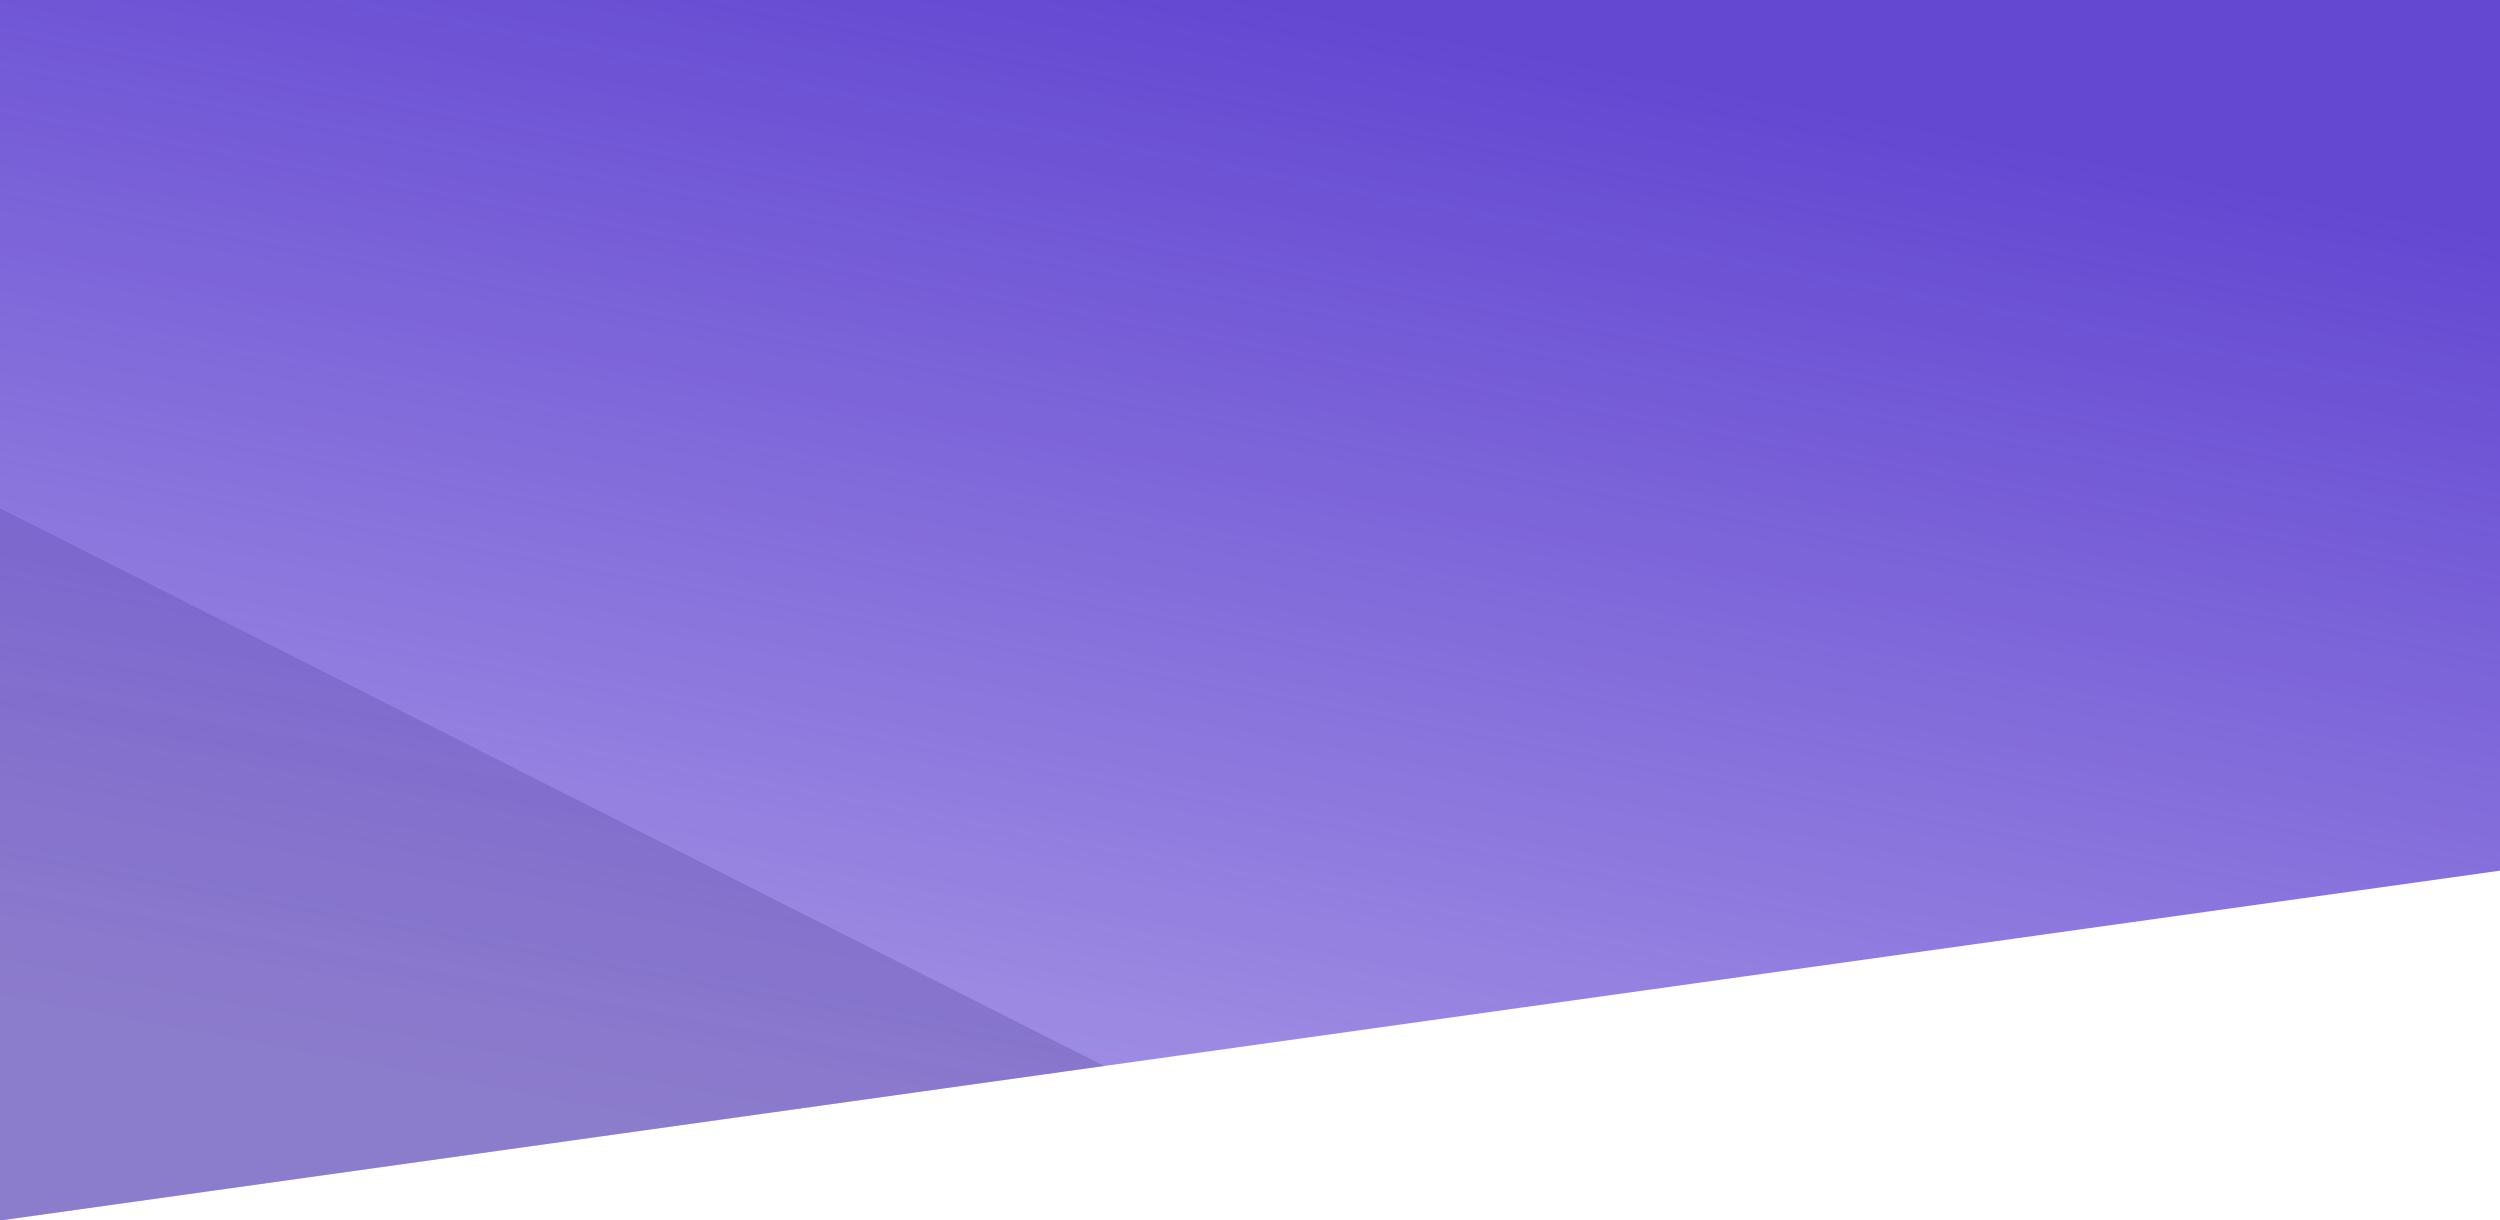 <svg width="1440" height="703" viewBox="0 0 1440 703" fill="none" xmlns="http://www.w3.org/2000/svg">
<path d="M0 292.788L636 614L0 703V292.788Z" fill="#C4C4C4"/>
<path d="M0 0H1440V501.5L0 703V0Z" fill="url(#paint0_linear)"/>
<defs>
<linearGradient id="paint0_linear" x1="720" y1="2.79575e-05" x2="591.5" y2="687.5" gradientUnits="userSpaceOnUse">
<stop stop-color="#6448D2"/>
<stop offset="1" stop-color="#6448D2" stop-opacity="0.58"/>
</linearGradient>
</defs>
</svg>
